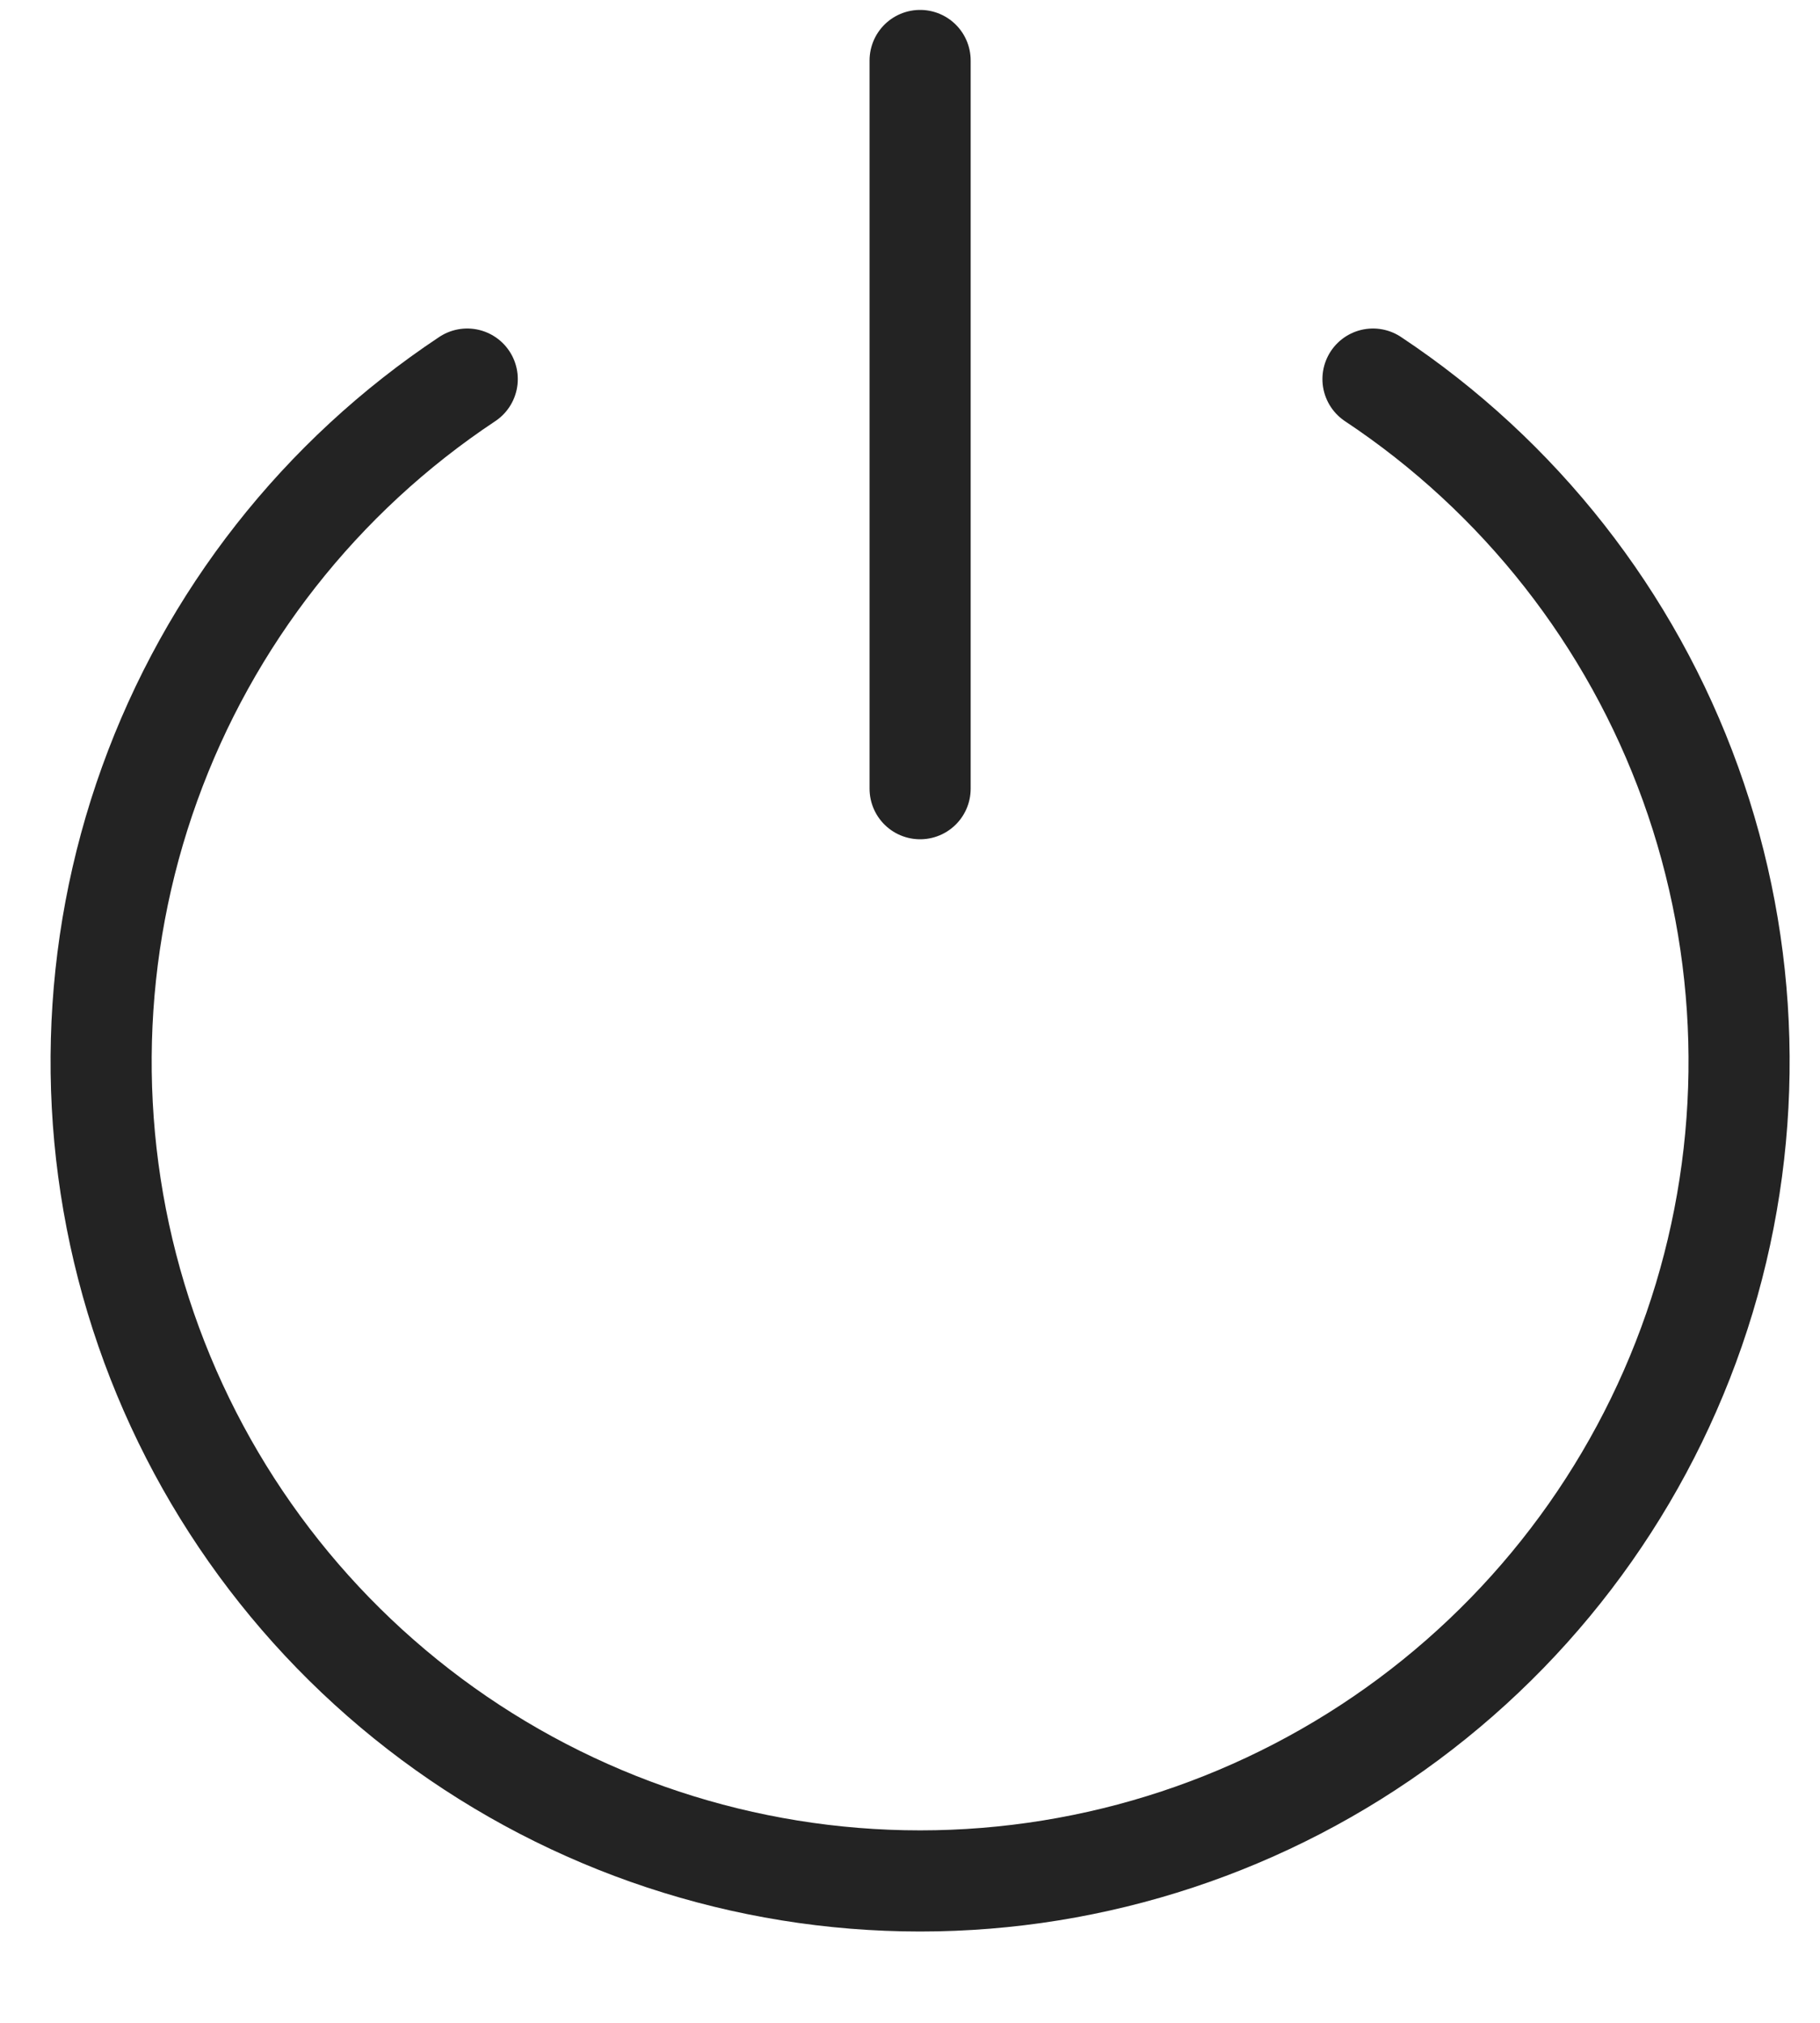 <svg width="18" height="20" viewBox="0 0 18 20" fill="none" xmlns="http://www.w3.org/2000/svg">
<path d="M4.621 3.748C3.171 4.71 2.07 6.113 1.48 7.75C0.89 9.387 0.843 11.17 1.345 12.836C1.848 14.502 2.873 15.961 4.27 16.999C5.666 18.036 7.36 18.597 9.1 18.597C10.84 18.597 12.534 18.036 13.93 16.999C15.327 15.961 16.352 14.502 16.855 12.836C17.357 11.17 17.31 9.387 16.72 7.75C16.13 6.113 15.028 4.71 13.579 3.748M9.1 0.598V7.798" stroke="#232323" stroke-linecap="round" stroke-linejoin="round"/>
</svg>
